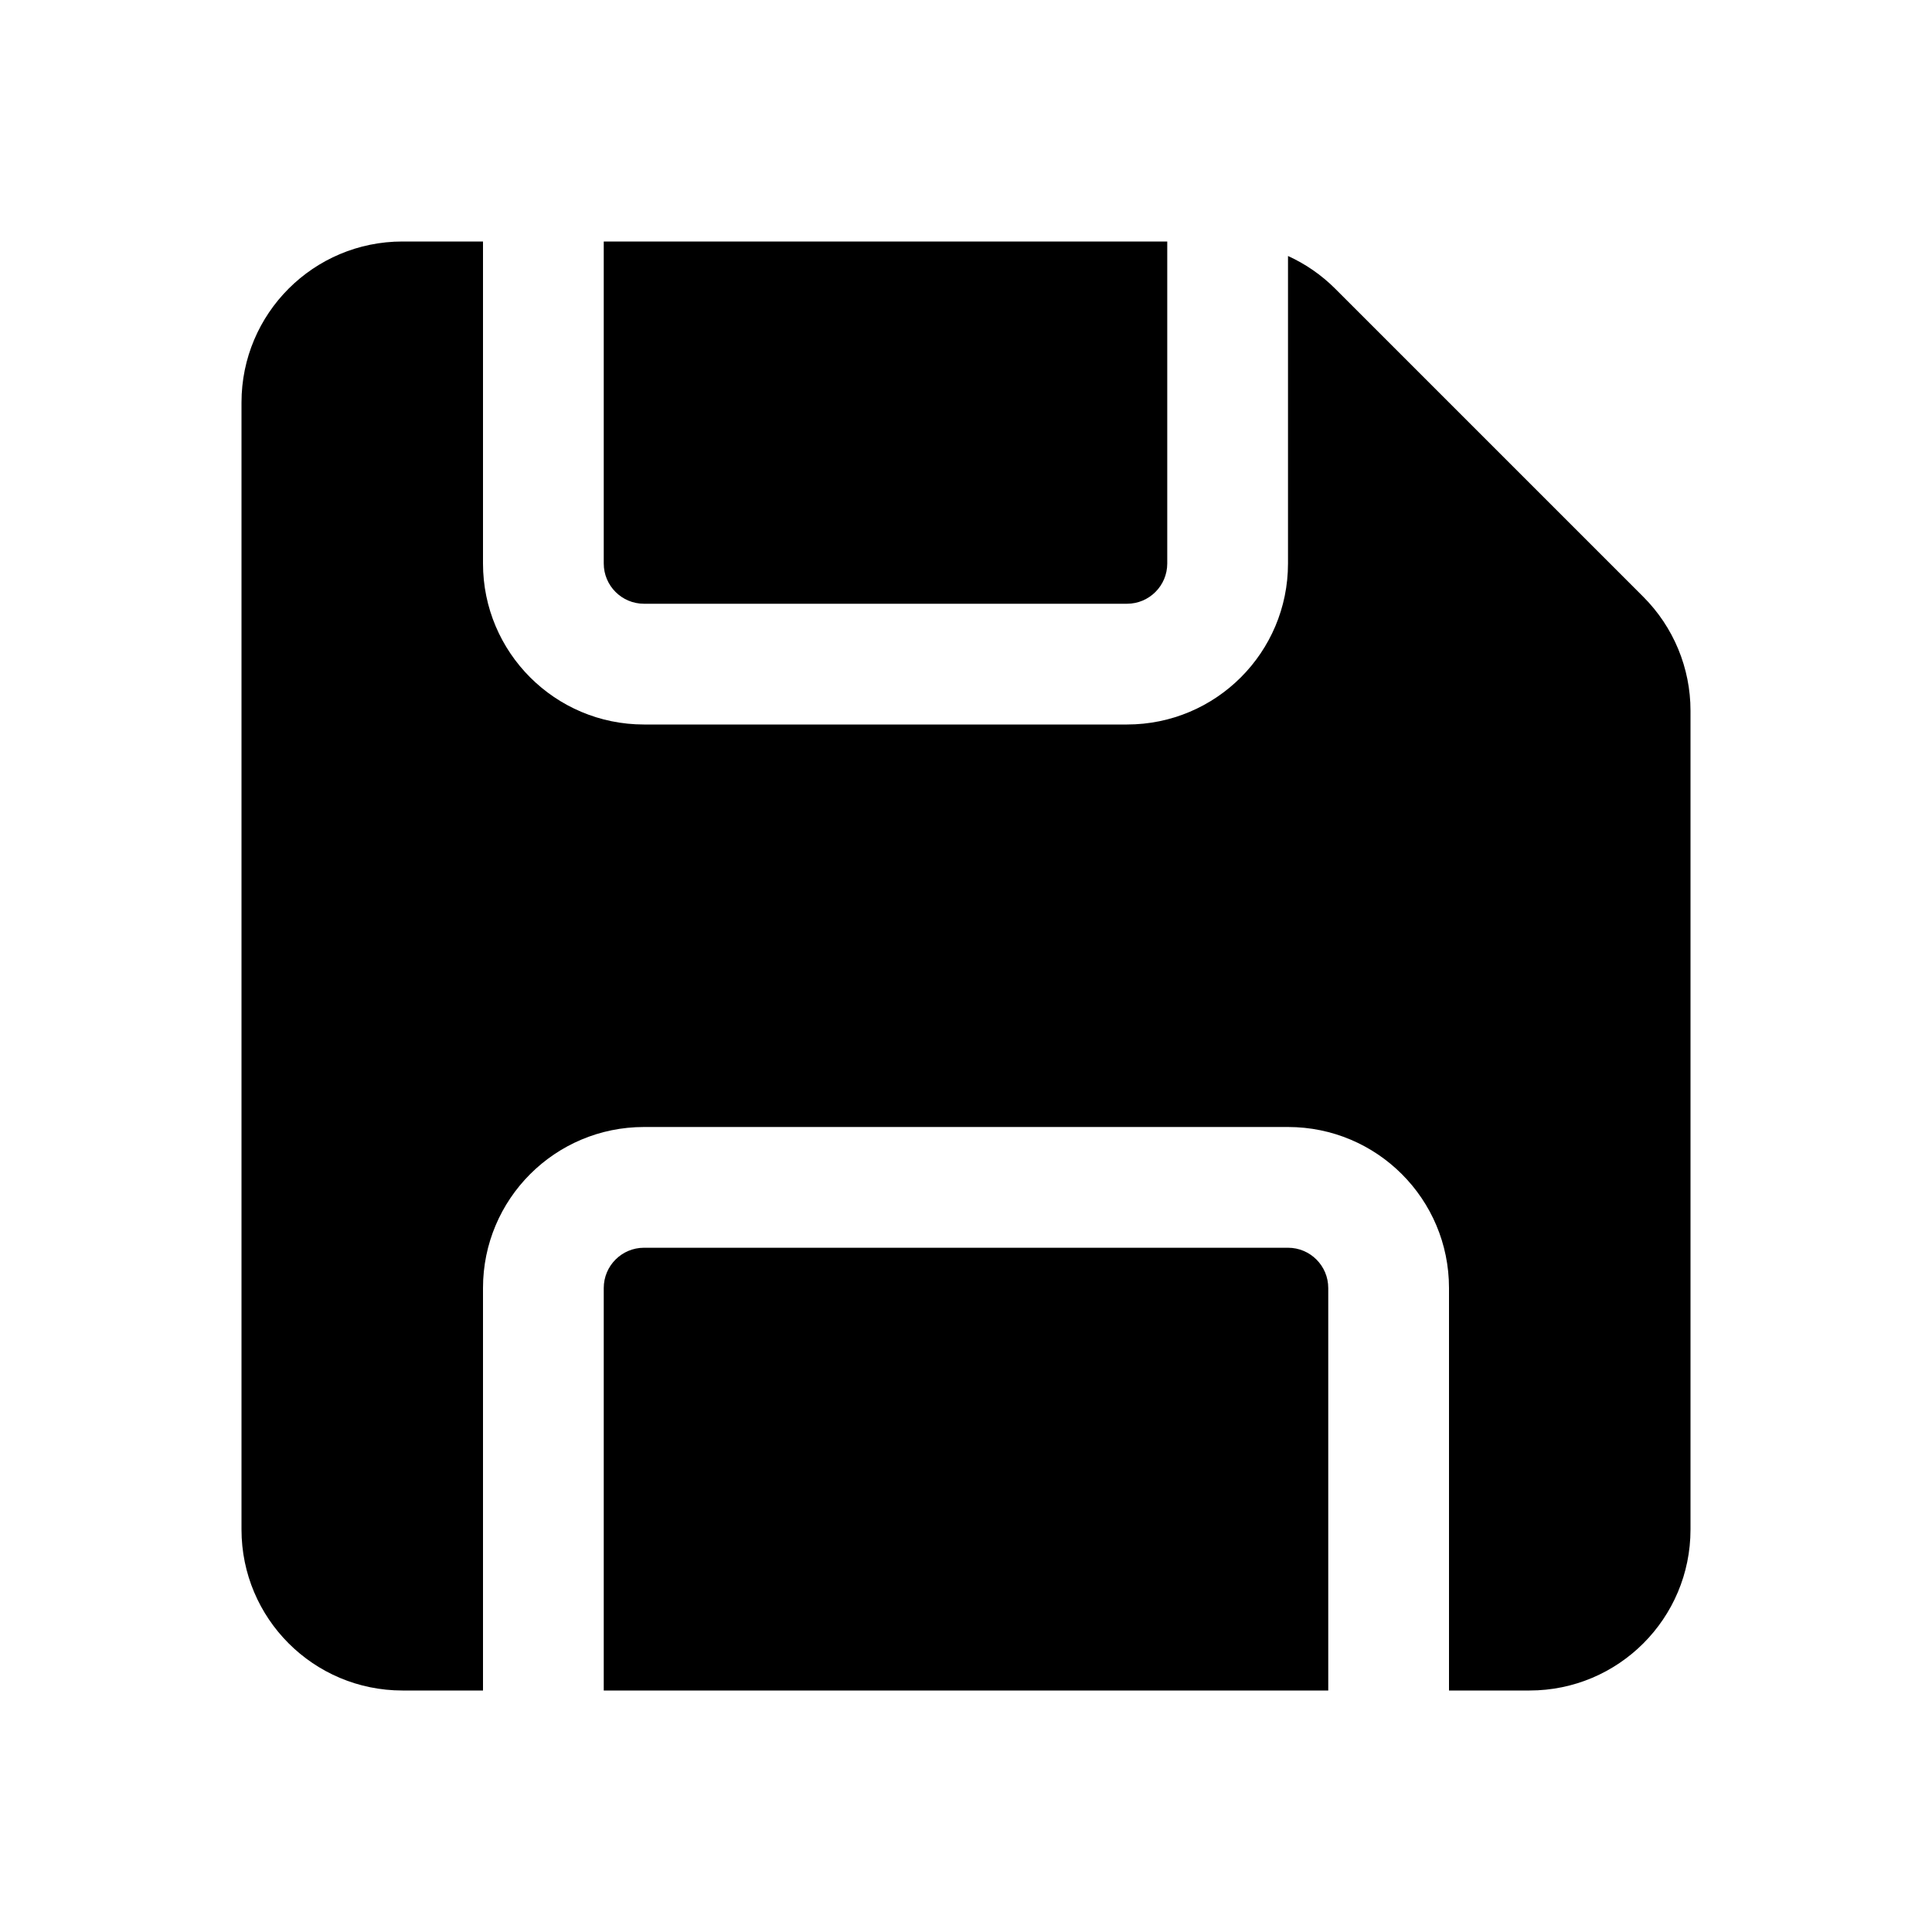 <svg width="24" height="24" viewBox="0 0 24 24" fill="none" xmlns="http://www.w3.org/2000/svg">
<path d="M7.5 7C7.5 7.276 7.724 7.5 8 7.5H14C14.276 7.5 14.5 7.276 14.5 7V3H7.5V7Z" fill="black"/>
<path d="M3 5C3 3.895 3.895 3 5 3H6V7C6 8.105 6.895 9 8 9H14C15.105 9 16 8.105 16 7V3.18C16.216 3.278 16.415 3.415 16.586 3.586L20.414 7.414C20.789 7.789 21 8.298 21 8.828V19C21 20.105 20.105 21 19 21H18V16C18 14.895 17.105 14 16 14H8C6.895 14 6 14.895 6 16V21H5C3.895 21 3 20.105 3 19V5Z" fill="black"/>
<path d="M8 15.5C7.724 15.5 7.5 15.724 7.5 16V21H16.5V16C16.5 15.724 16.276 15.5 16 15.5H8Z" fill="black"/>
</svg>
